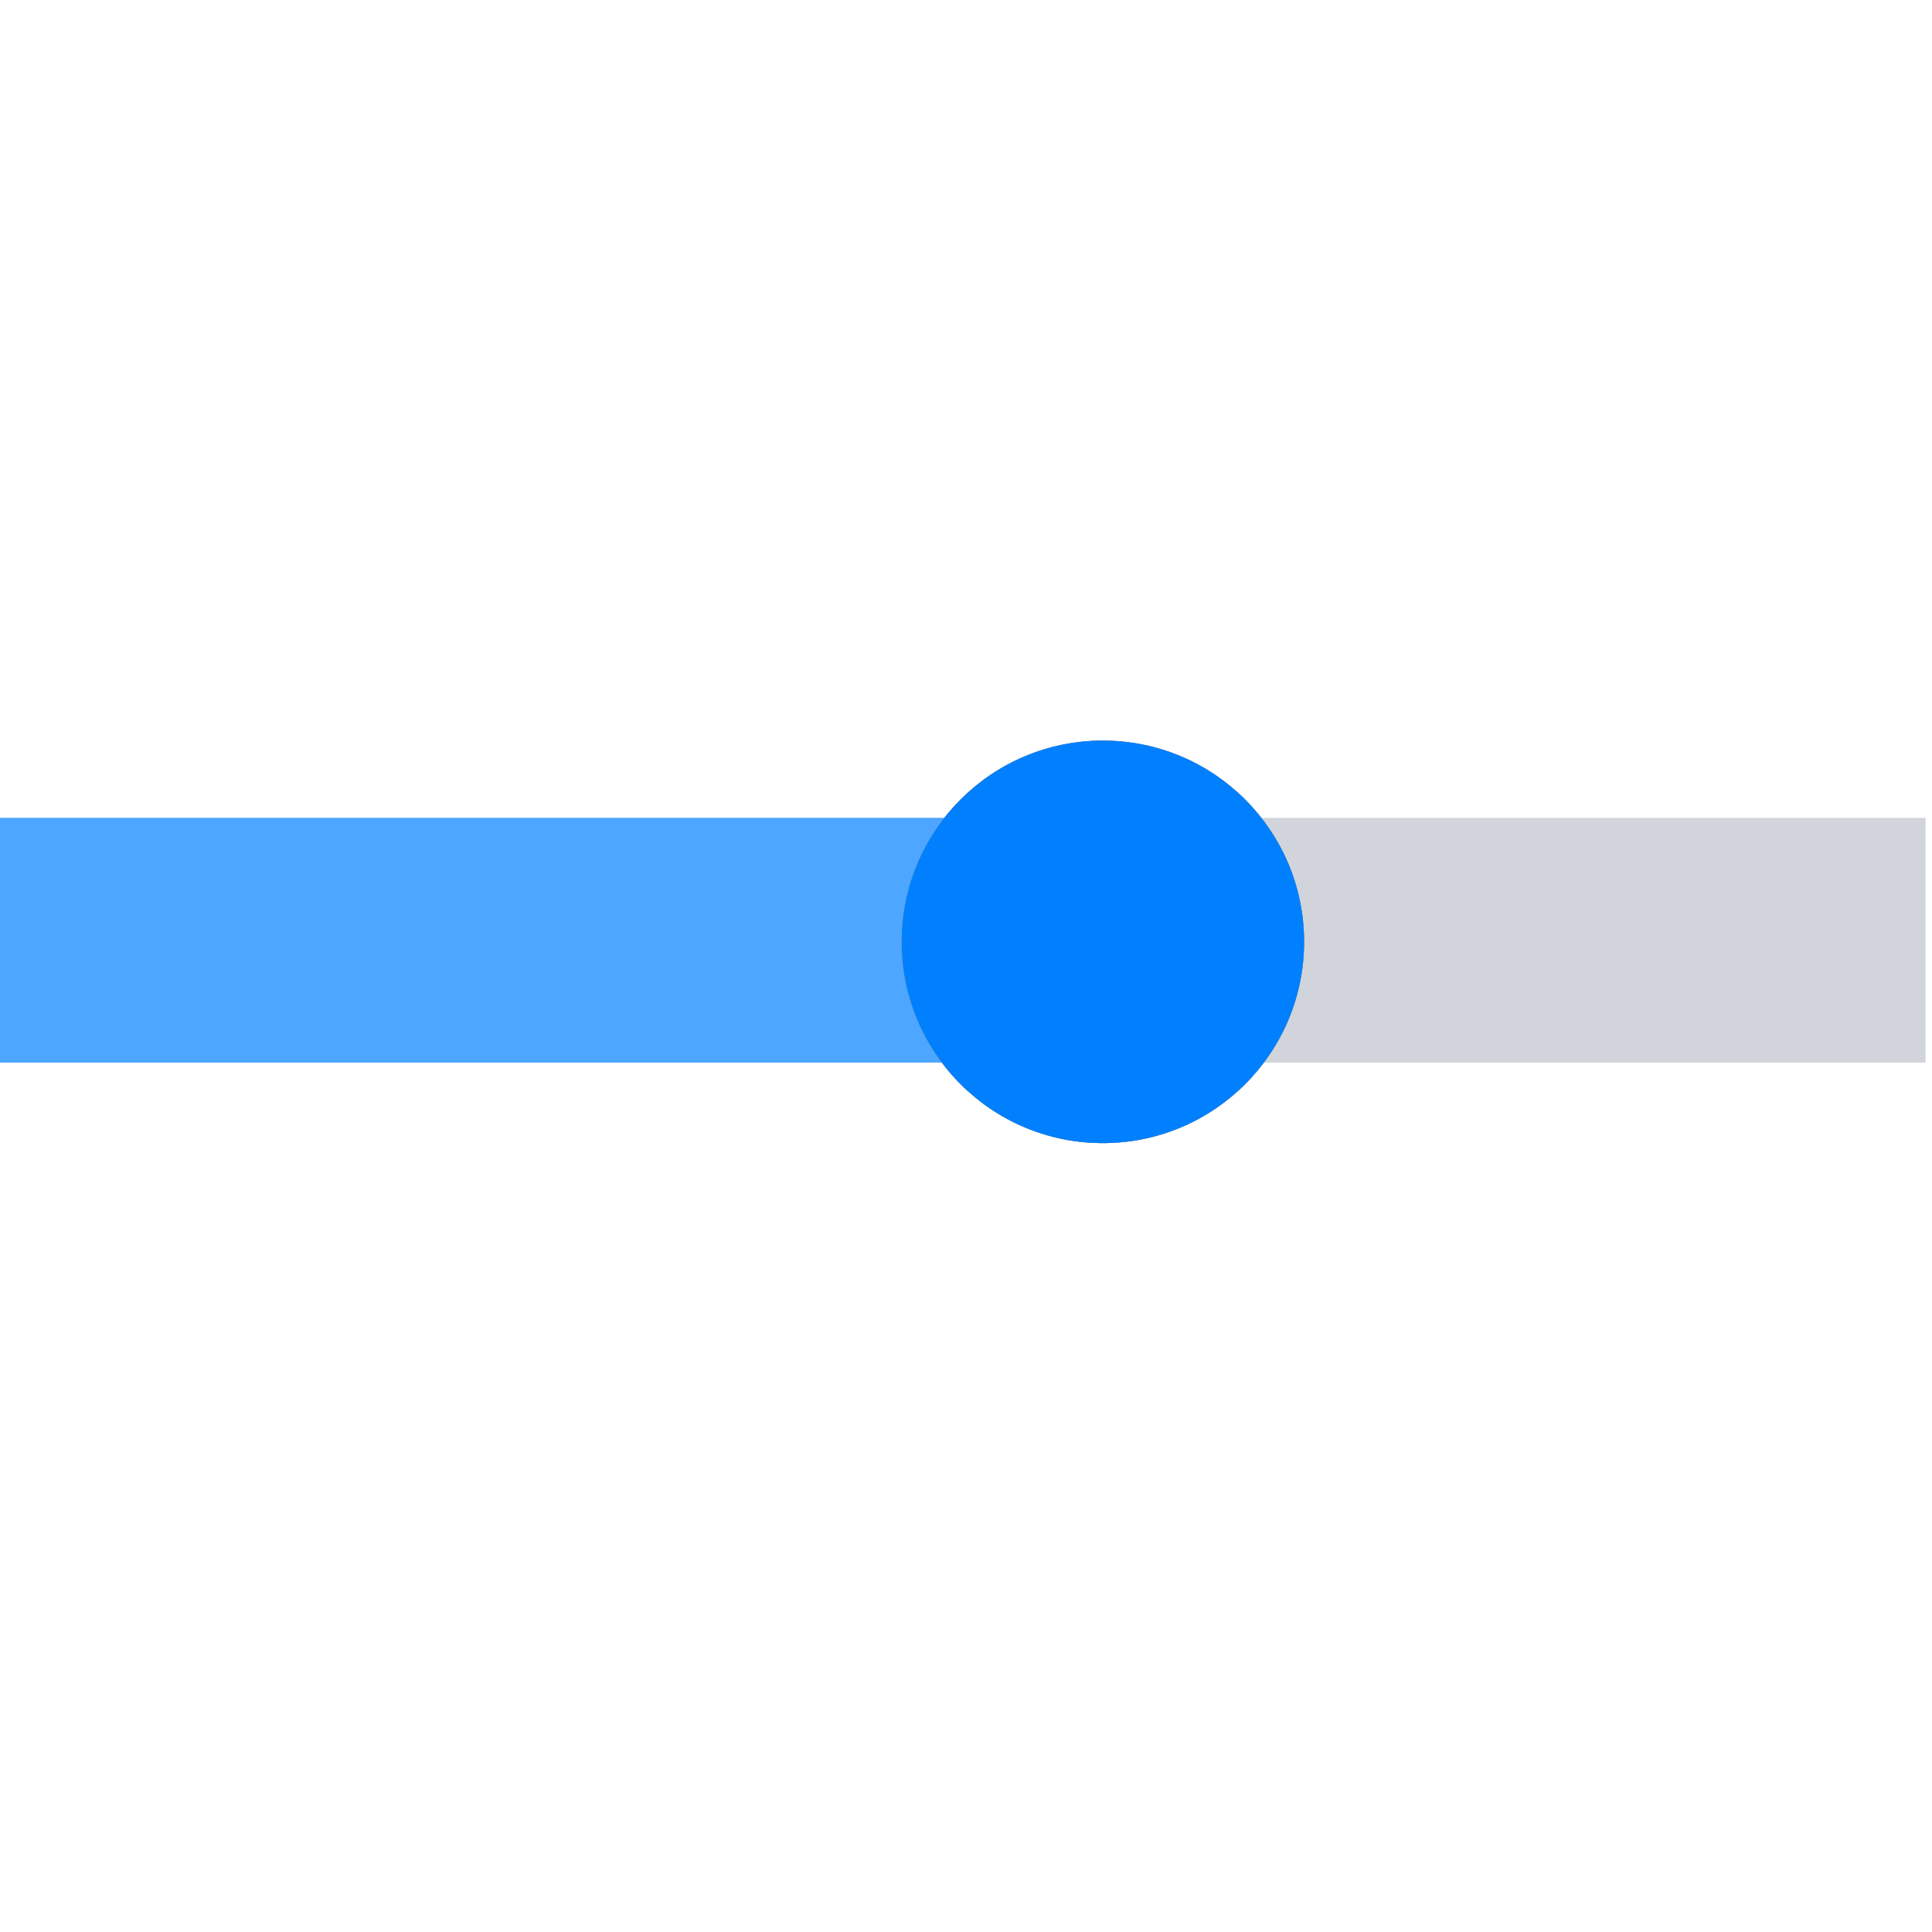 <svg width="300" height="300" viewBox="0 0 300 300" fill="none" xmlns="http://www.w3.org/2000/svg">
<g clip-path="url(#clip0)">
<path d="M0 165V127H299V165H0Z" fill="#D1D5DB"/>
<path d="M0 165V127H167V165H0Z" fill="#4DA6FF"/>
<path d="M202.5 146.25C202.5 163.509 188.509 177.5 171.25 177.5C153.991 177.5 140 163.509 140 146.25C140 128.991 153.991 115 171.25 115C188.509 115 202.5 128.991 202.5 146.25Z" fill="#999999"/>
<path d="M202.5 146.25C202.5 163.509 188.509 177.5 171.25 177.5C153.991 177.5 140 163.509 140 146.25C140 128.991 153.991 115 171.25 115C188.509 115 202.5 128.991 202.5 146.25Z" fill="#999999"/>
<path d="M202.5 146.25C202.5 163.509 188.509 177.5 171.25 177.5C153.991 177.5 140 163.509 140 146.25C140 128.991 153.991 115 171.25 115C188.509 115 202.5 128.991 202.5 146.25Z" fill="#999999"/>
<path d="M202.5 146.25C202.5 163.509 188.509 177.5 171.25 177.5C153.991 177.5 140 163.509 140 146.25C140 128.991 153.991 115 171.25 115C188.509 115 202.5 128.991 202.5 146.25Z" fill="#0080FF"/>
</g>
<defs>
<clipPath id="clip0">
<rect width="300" height="300" fill="white"/>
</clipPath>
</defs>
</svg>
